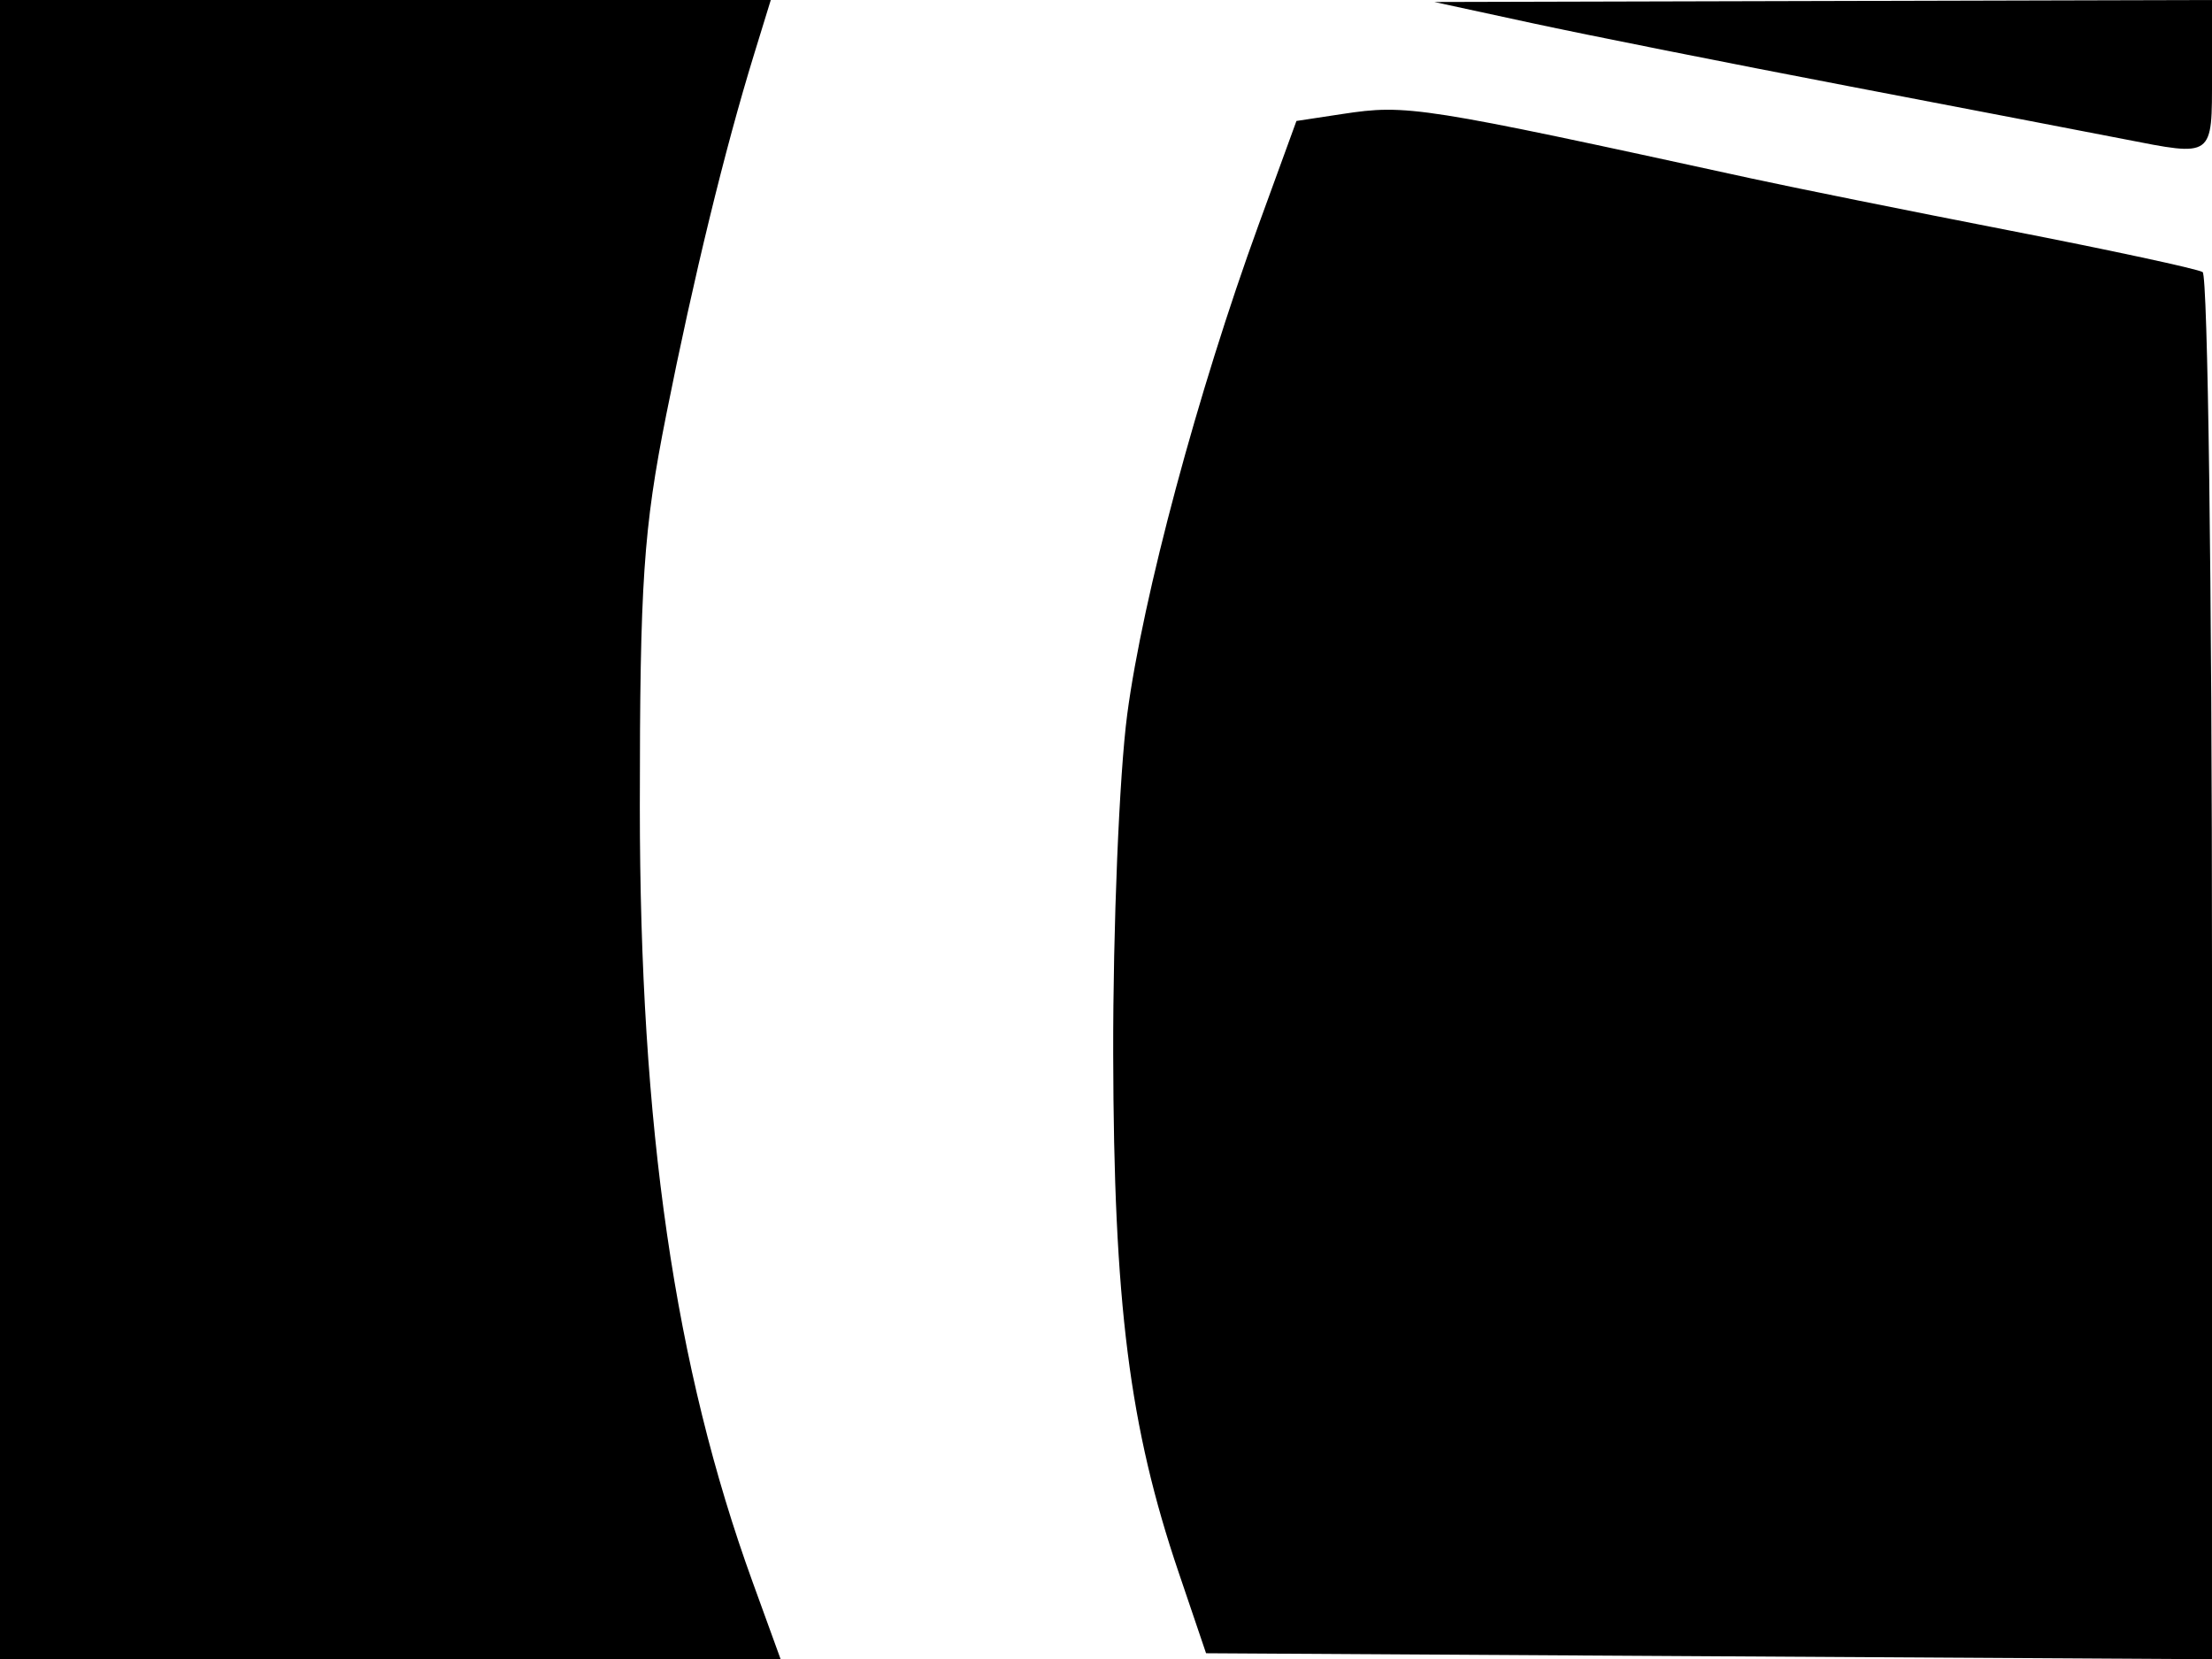 <svg xmlns="http://www.w3.org/2000/svg" width="192" height="144" viewBox="0 0 192 144" version="1.1">
	<path d="M 0 72 L 0 144 33.876 144 L 67.752 144 65.321 137.303 C 58.567 118.697, 55.537 97.849, 55.537 70 C 55.537 50.557, 55.849 45.937, 57.829 36 C 60.203 24.090, 62.914 12.959, 65.442 4.750 L 66.904 0 33.452 0 L 0 0 0 72 M 133 2.012 C 137.675 3.023, 150.050 5.488, 160.500 7.488 C 170.950 9.489, 181.660 11.547, 184.299 12.063 C 192.197 13.605, 192 13.748, 192 6.500 L 192 0 158.250 0.087 L 124.500 0.173 133 2.012 M 116.515 9.895 L 112.530 10.500 109.250 19.500 C 103.975 33.970, 99.197 51.772, 97.843 62 C 97.152 67.225, 96.604 80.500, 96.625 91.500 C 96.668 113.126, 98.024 123.858, 102.311 136.500 L 104.685 143.500 148.342 143.761 L 192 144.021 192 84.070 C 192 51.096, 191.634 23.892, 191.188 23.616 C 190.741 23.340, 183.203 21.717, 174.438 20.009 C 165.672 18.301, 155.575 16.266, 152 15.486 C 123.253 9.215, 122.144 9.041, 116.515 9.895" stroke="none" fill="black" fill-rule="evenodd"/>
</svg>